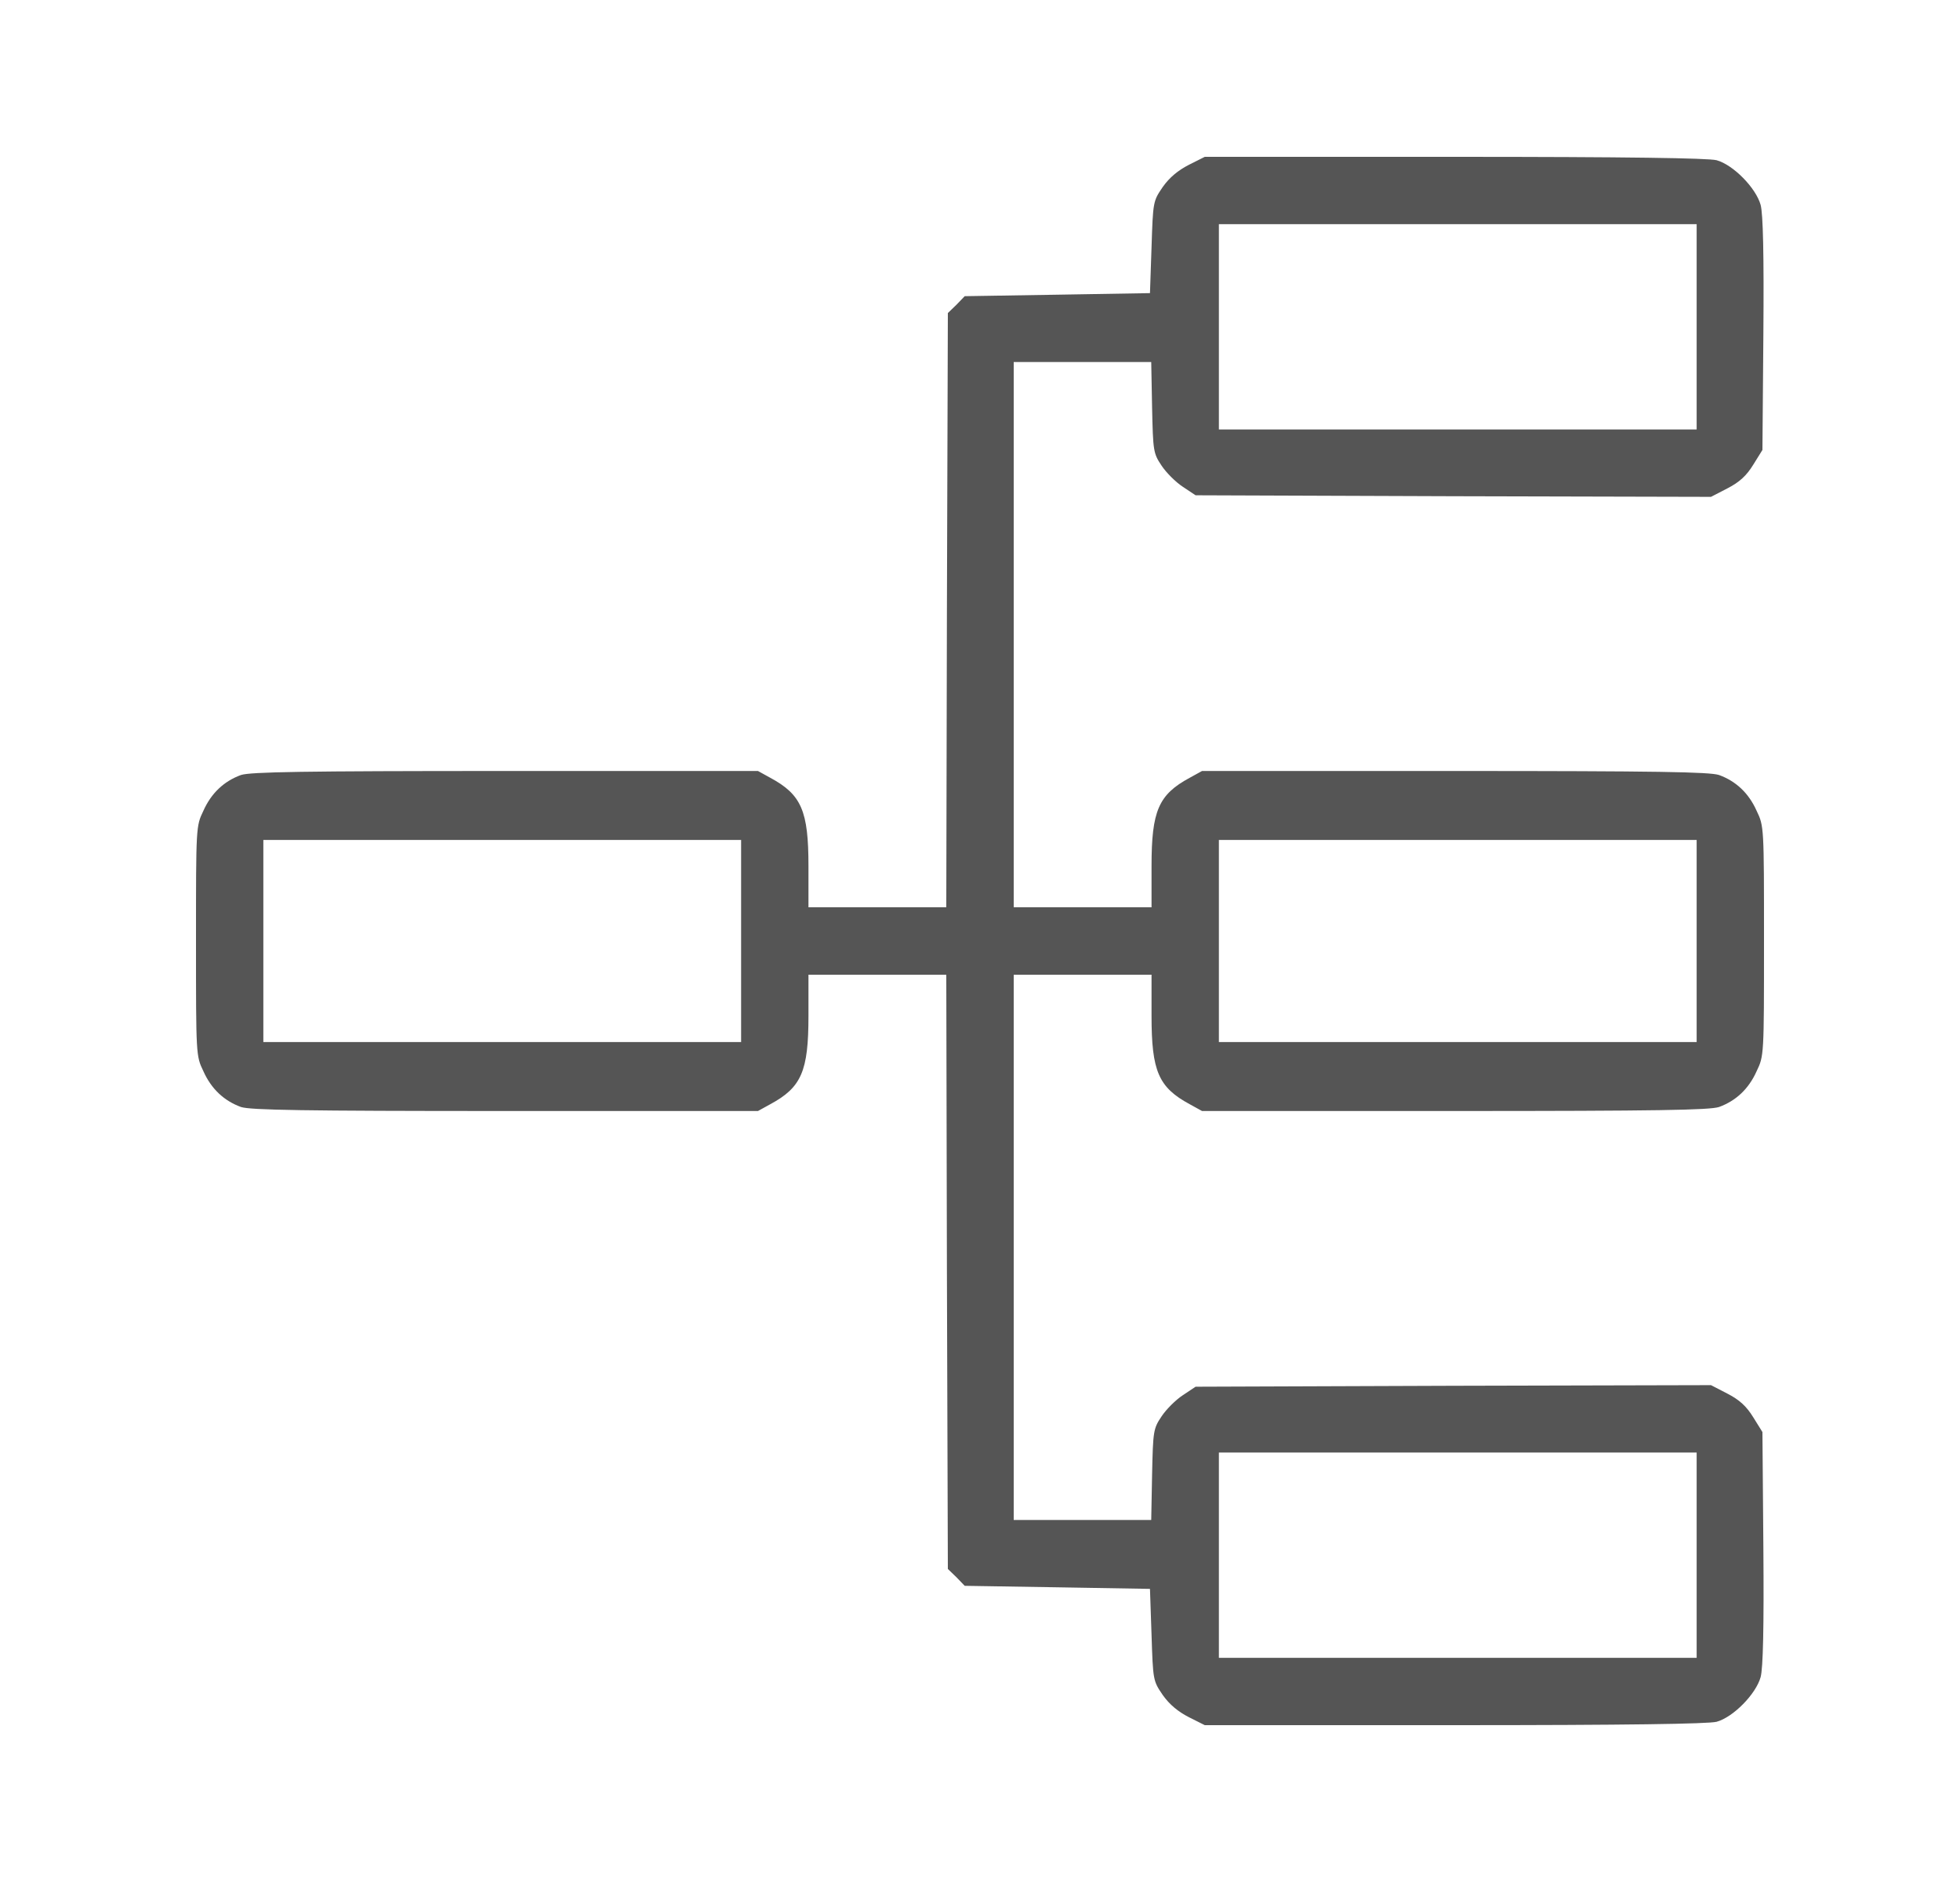<svg width="25" height="24" viewBox="0 0 25 24" fill="none" xmlns="http://www.w3.org/2000/svg">
<path d="M15.164 2.102C15.027 2.172 14.918 2.262 14.832 2.383C14.707 2.566 14.707 2.57 14.688 3.152L14.668 3.738L13.488 3.758L12.305 3.777L12.199 3.887L12.09 3.992L12.078 7.781L12.07 11.57H11.191H10.312V11.043C10.312 10.34 10.223 10.133 9.824 9.918L9.668 9.832H6.445C3.855 9.832 3.195 9.844 3.074 9.883C2.859 9.961 2.695 10.113 2.594 10.34C2.5 10.535 2.5 10.543 2.5 12C2.5 13.457 2.5 13.465 2.594 13.66C2.695 13.887 2.859 14.039 3.074 14.117C3.195 14.156 3.855 14.168 6.445 14.168H9.668L9.824 14.082C10.223 13.867 10.312 13.66 10.312 12.957V12.43H11.191H12.07L12.078 16.219L12.09 20.008L12.199 20.113L12.305 20.223L13.488 20.242L14.668 20.262L14.688 20.848C14.707 21.43 14.707 21.434 14.832 21.617C14.918 21.738 15.027 21.828 15.164 21.898L15.367 22H18.551C20.762 22 21.785 21.984 21.895 21.957C22.109 21.898 22.398 21.602 22.457 21.387C22.488 21.273 22.5 20.758 22.492 19.742L22.48 18.262L22.363 18.074C22.277 17.934 22.188 17.852 22.035 17.773L21.824 17.664L18.535 17.672L15.25 17.684L15.086 17.793C14.996 17.852 14.875 17.973 14.816 18.062C14.711 18.219 14.707 18.246 14.695 18.805L14.684 19.383H13.805H12.93V15.906V12.43H13.809H14.688V12.957C14.688 13.66 14.777 13.867 15.176 14.082L15.332 14.168H18.555C21.145 14.168 21.805 14.156 21.926 14.117C22.141 14.039 22.305 13.887 22.406 13.66C22.5 13.465 22.5 13.457 22.5 12C22.5 10.543 22.5 10.535 22.406 10.34C22.305 10.113 22.141 9.961 21.926 9.883C21.805 9.844 21.145 9.832 18.555 9.832H15.332L15.176 9.918C14.777 10.133 14.688 10.34 14.688 11.043V11.57H13.809H12.93V8.094V4.617H13.805H14.684L14.695 5.195C14.707 5.754 14.711 5.781 14.816 5.938C14.875 6.027 14.996 6.148 15.086 6.207L15.25 6.316L18.535 6.328L21.824 6.336L22.035 6.227C22.188 6.148 22.277 6.066 22.363 5.926L22.48 5.738L22.492 4.258C22.5 3.242 22.488 2.727 22.457 2.613C22.398 2.398 22.109 2.102 21.895 2.043C21.785 2.016 20.762 2 18.551 2H15.367L15.164 2.102ZM21.641 4.168V5.477H18.594H15.547V4.168V2.859H18.594H21.641V4.168ZM9.453 12V13.289H6.406H3.359V12V10.711H6.406H9.453V12ZM21.641 12V13.289H18.594H15.547V12V10.711H18.594H21.641V12ZM21.641 19.832V21.141H18.594H15.547V19.832V18.523H18.594H21.641V19.832Z" fill="#555555"/>
</svg>
